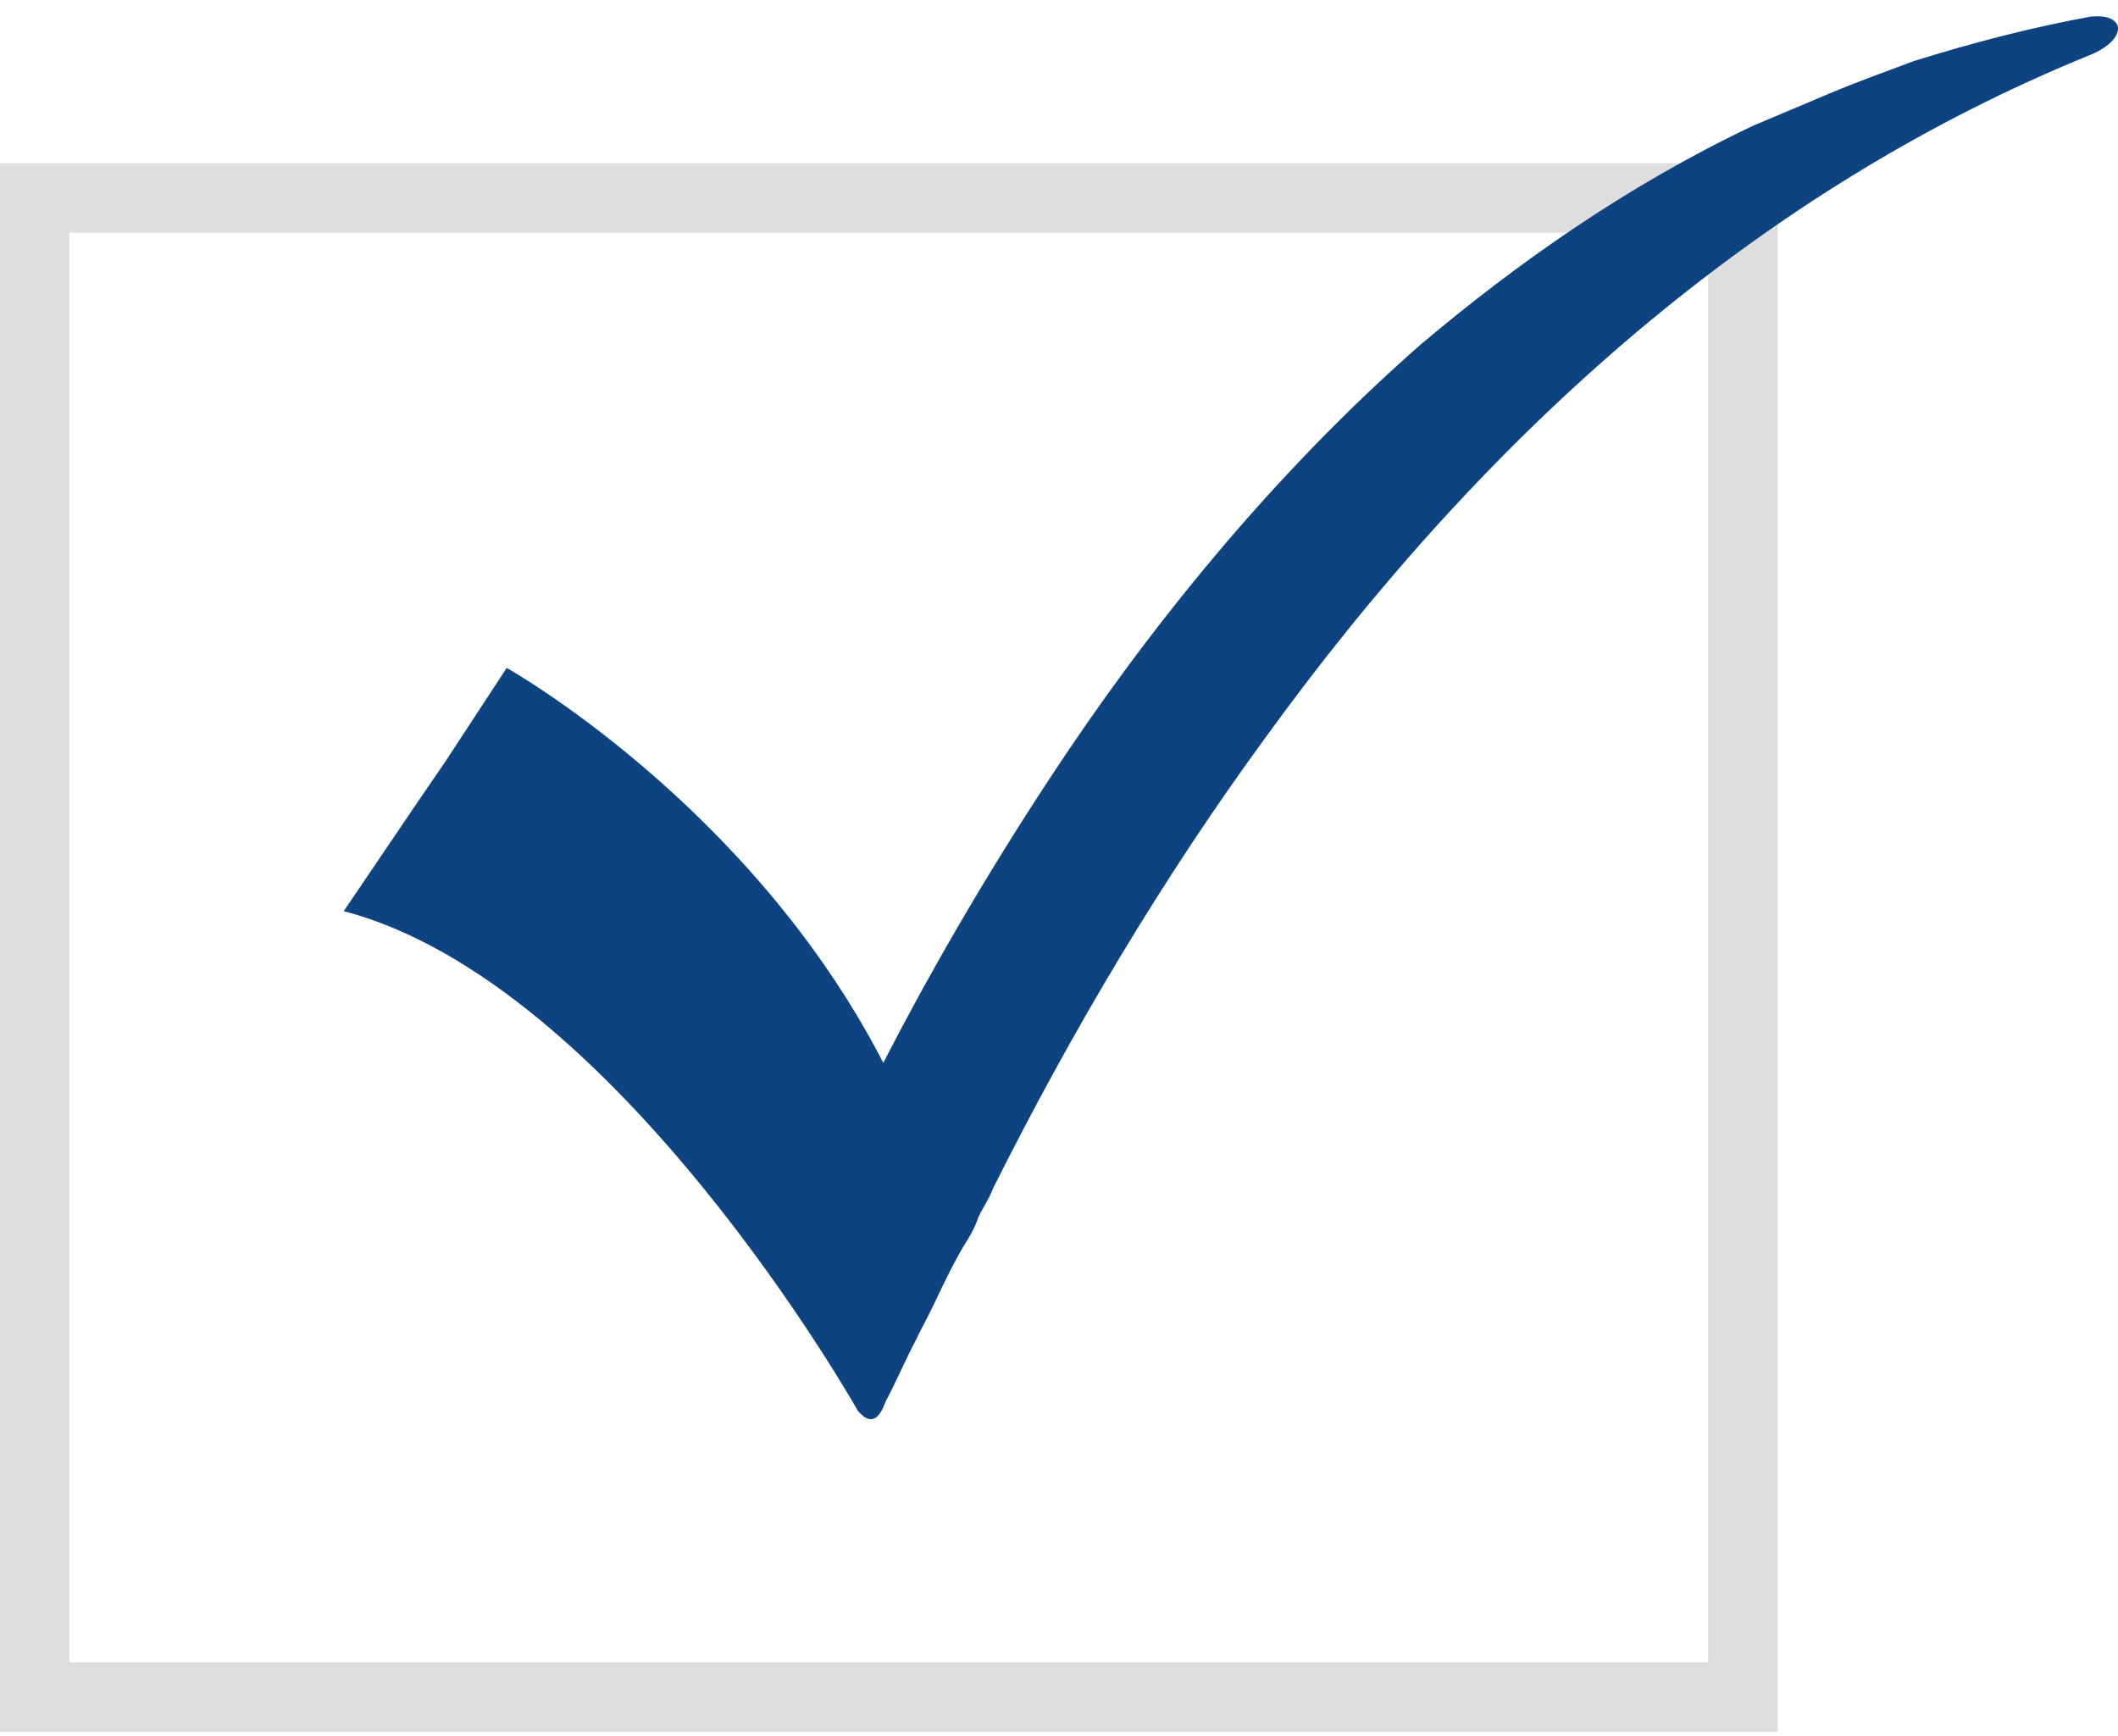 <?xml version="1.0" encoding="UTF-8" standalone="no"?>
<svg width="61px" height="50px" viewBox="0 0 61 50" version="1.1" xmlns="http://www.w3.org/2000/svg" xmlns:xlink="http://www.w3.org/1999/xlink">
    <!-- Generator: Sketch 44.1 (41455) - http://www.bohemiancoding.com/sketch -->
    <title>checkbox copy 8</title>
    <desc>Created with Sketch.</desc>
    <defs></defs>
    <g id="Report-Printing" stroke="none" stroke-width="1" fill="none" fill-rule="evenodd">
        <g id="Full-Benefits-Results---Printing-Options-Advanced-Copy-3" transform="translate(-179, -1244)" fill-rule="nonzero">
            <g id="checkbox-copy-8" transform="translate(180, 1244)">
                <rect id="Rectangle-path" stroke="#DEDEDE" stroke-width="2" x="0" y="5.7" width="49.2" height="43.173"></rect>
                <path d="M59.299,0.474 L59.238,0.474 C57.471,0.795 55.765,1.245 54.119,1.759 C53.266,2.08 52.352,2.402 51.316,2.851 C50.706,3.108 50.097,3.365 49.487,3.622 C45.831,5.357 42.662,7.606 39.92,9.919 C35.593,13.71 31.997,18.208 29.255,22.385 C27.305,25.341 25.659,28.232 24.44,30.609 C20.601,23.156 13.593,19.236 13.593,19.236 L11.825,21.935 L11.033,23.092 L8.9,26.24 C16.762,28.296 23.709,40.633 23.709,40.633 L23.77,40.697 C24.075,41.019 24.318,40.89 24.501,40.376 C24.806,39.798 25.05,39.22 25.354,38.641 C25.537,38.256 25.72,37.934 25.903,37.549 C26.208,36.906 26.512,36.264 26.878,35.686 C27,35.493 27.122,35.236 27.183,35.043 C27.305,34.786 27.487,34.529 27.609,34.208 C29.925,29.581 32.546,25.212 35.41,21.292 C41.87,12.361 49.731,5.422 59.238,1.566 C60.274,1.117 60.213,0.41 59.299,0.474" id="Shape" fill="#0C4380"></path>
            </g>
        </g>
    </g>
</svg>
